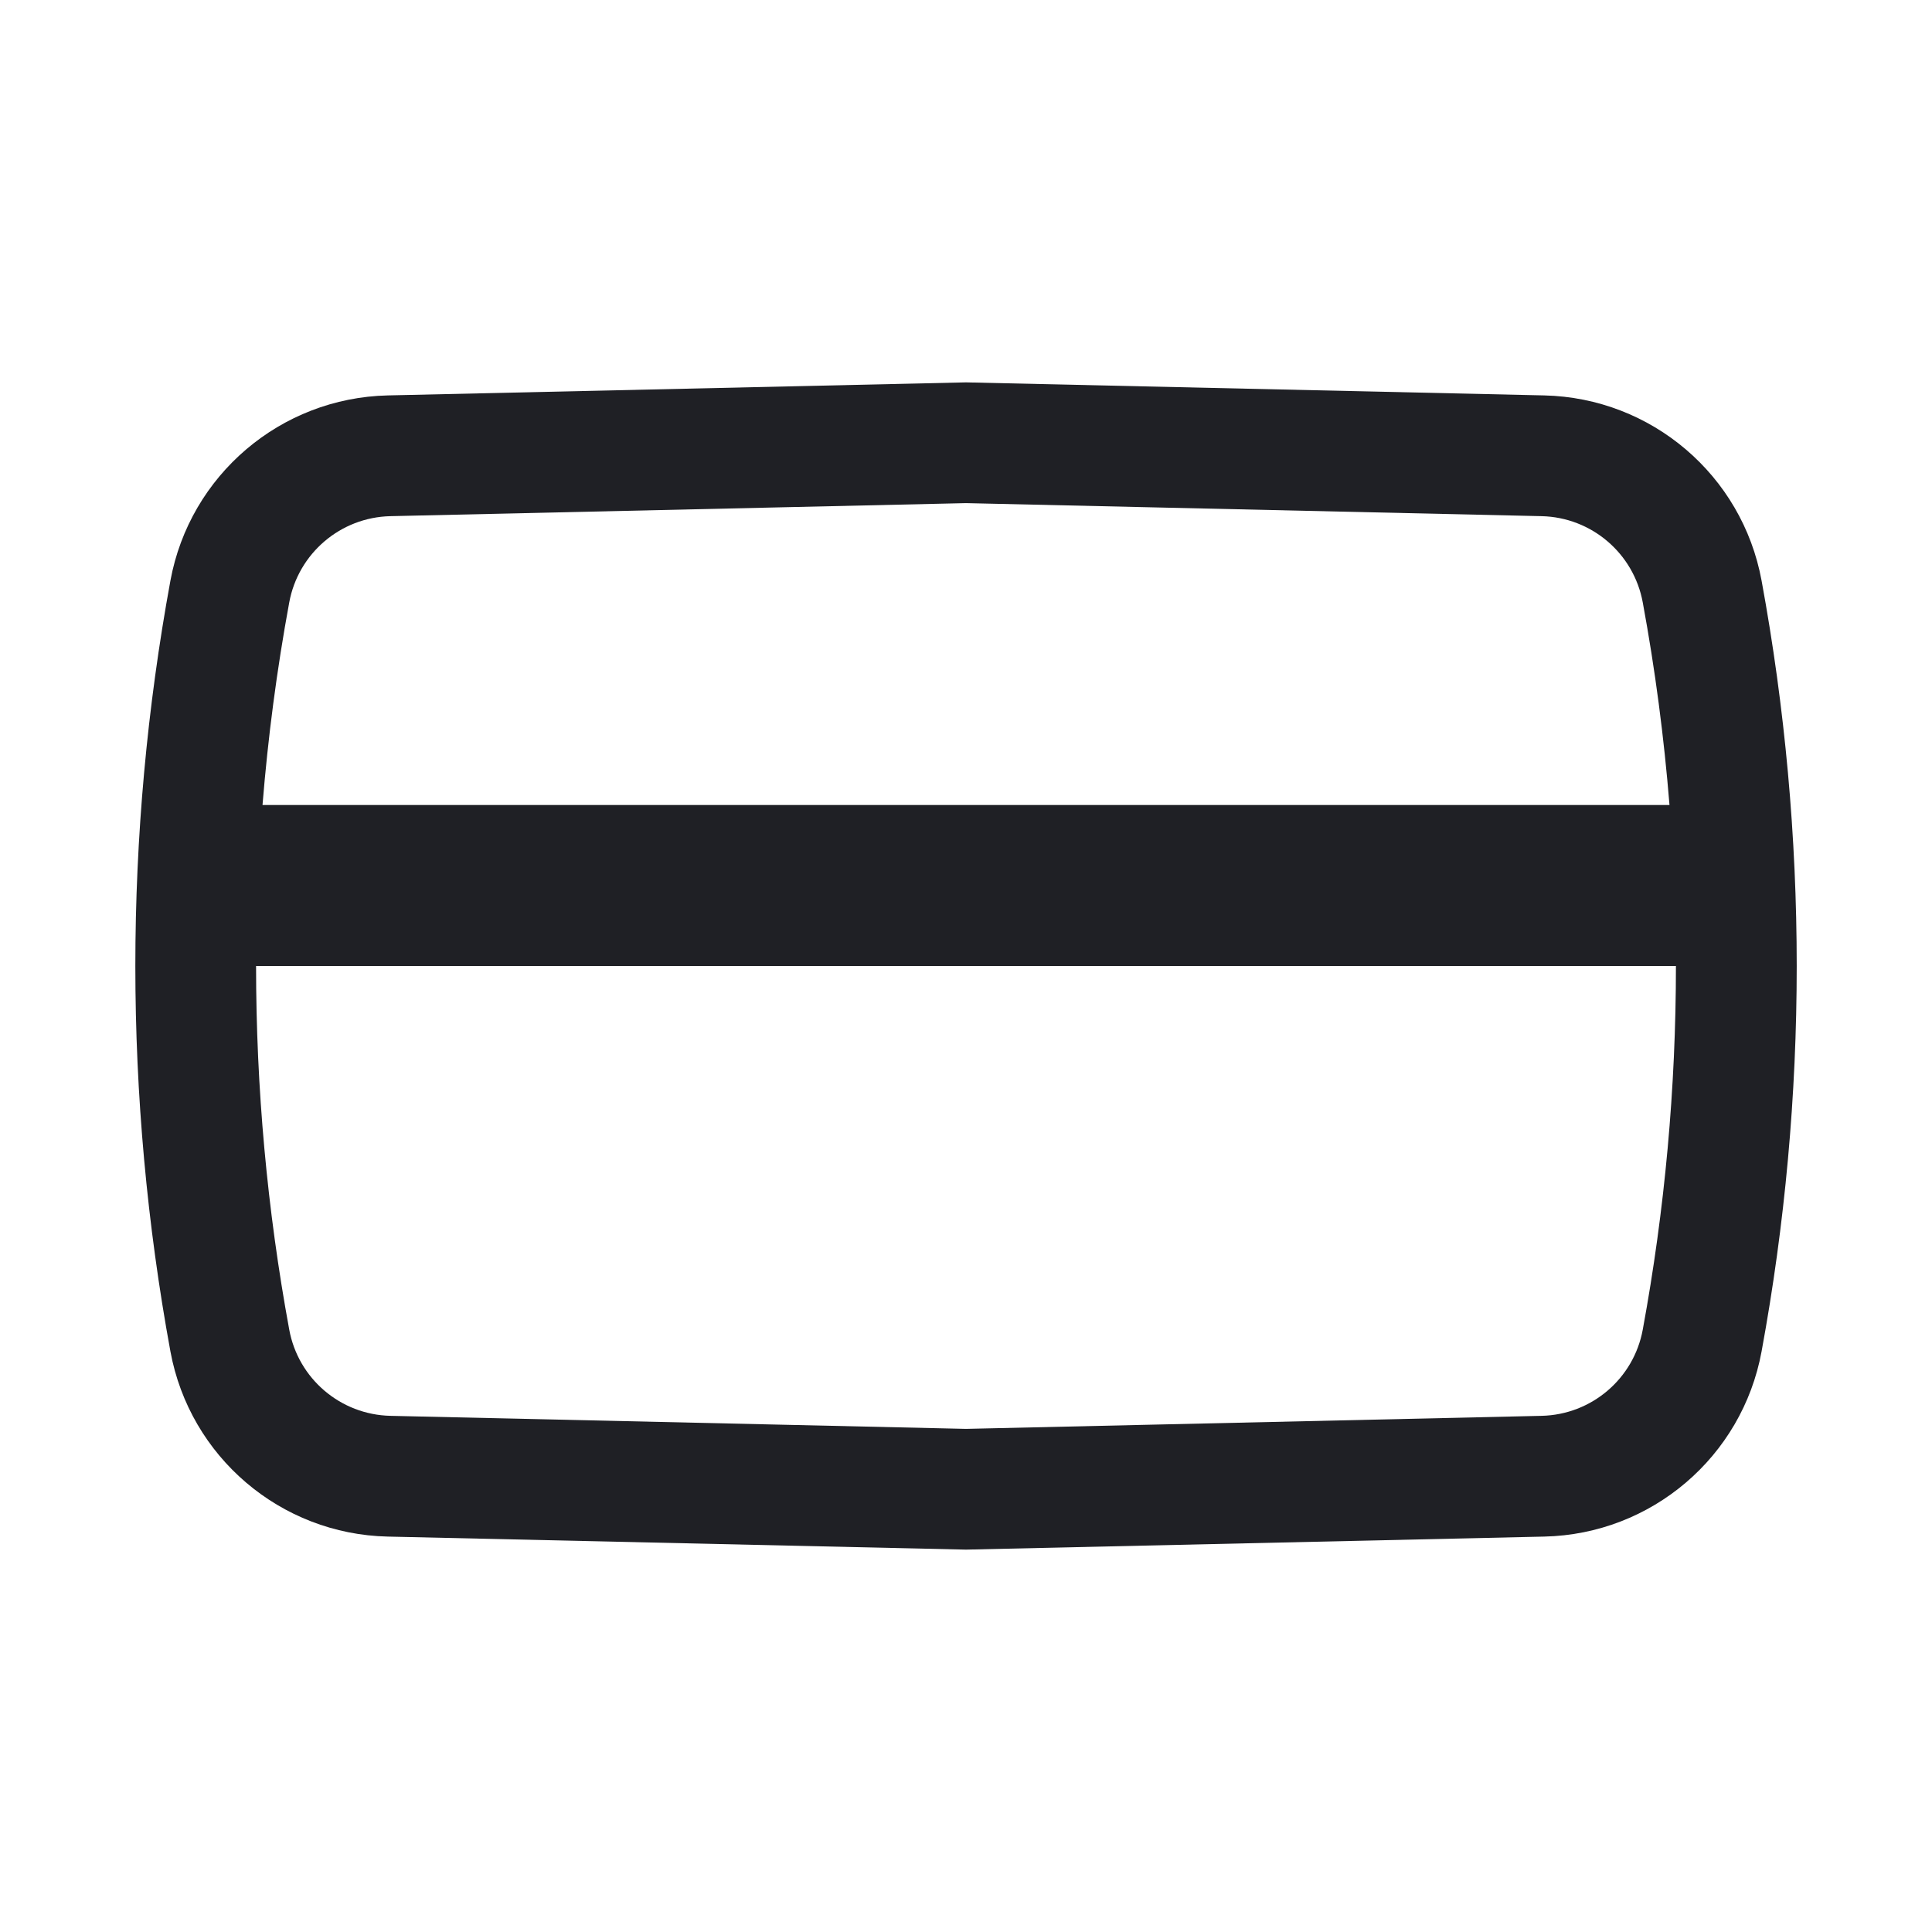 <svg width="24" height="24" viewBox="0 0 24 24" fill="none" xmlns="http://www.w3.org/2000/svg">
<path fill-rule="evenodd" clip-rule="evenodd" d="M19.184 4.912L12 4.75L4.816 4.912C3.485 4.943 2.358 5.903 2.117 7.213C1.536 10.378 1.536 13.623 2.117 16.788C2.358 18.097 3.485 19.058 4.816 19.088L12 19.25L19.184 19.088C20.515 19.058 21.642 18.097 21.883 16.788C22.465 13.623 22.465 10.378 21.883 7.213C21.642 5.903 20.515 4.943 19.184 4.912ZM4.85 6.412L12 6.25L19.15 6.412C19.77 6.426 20.295 6.874 20.407 7.484C20.561 8.318 20.671 9.158 20.739 10H3.261C3.329 9.158 3.439 8.318 3.593 7.484C3.705 6.874 4.23 6.426 4.85 6.412ZM3.181 12C3.181 13.512 3.318 15.024 3.593 16.517C3.705 17.127 4.23 17.574 4.85 17.588L12 17.75L19.15 17.588C19.77 17.574 20.295 17.127 20.407 16.517C20.682 15.024 20.819 13.512 20.819 12H3.181Z" fill="#1F2025"/>
</svg>
